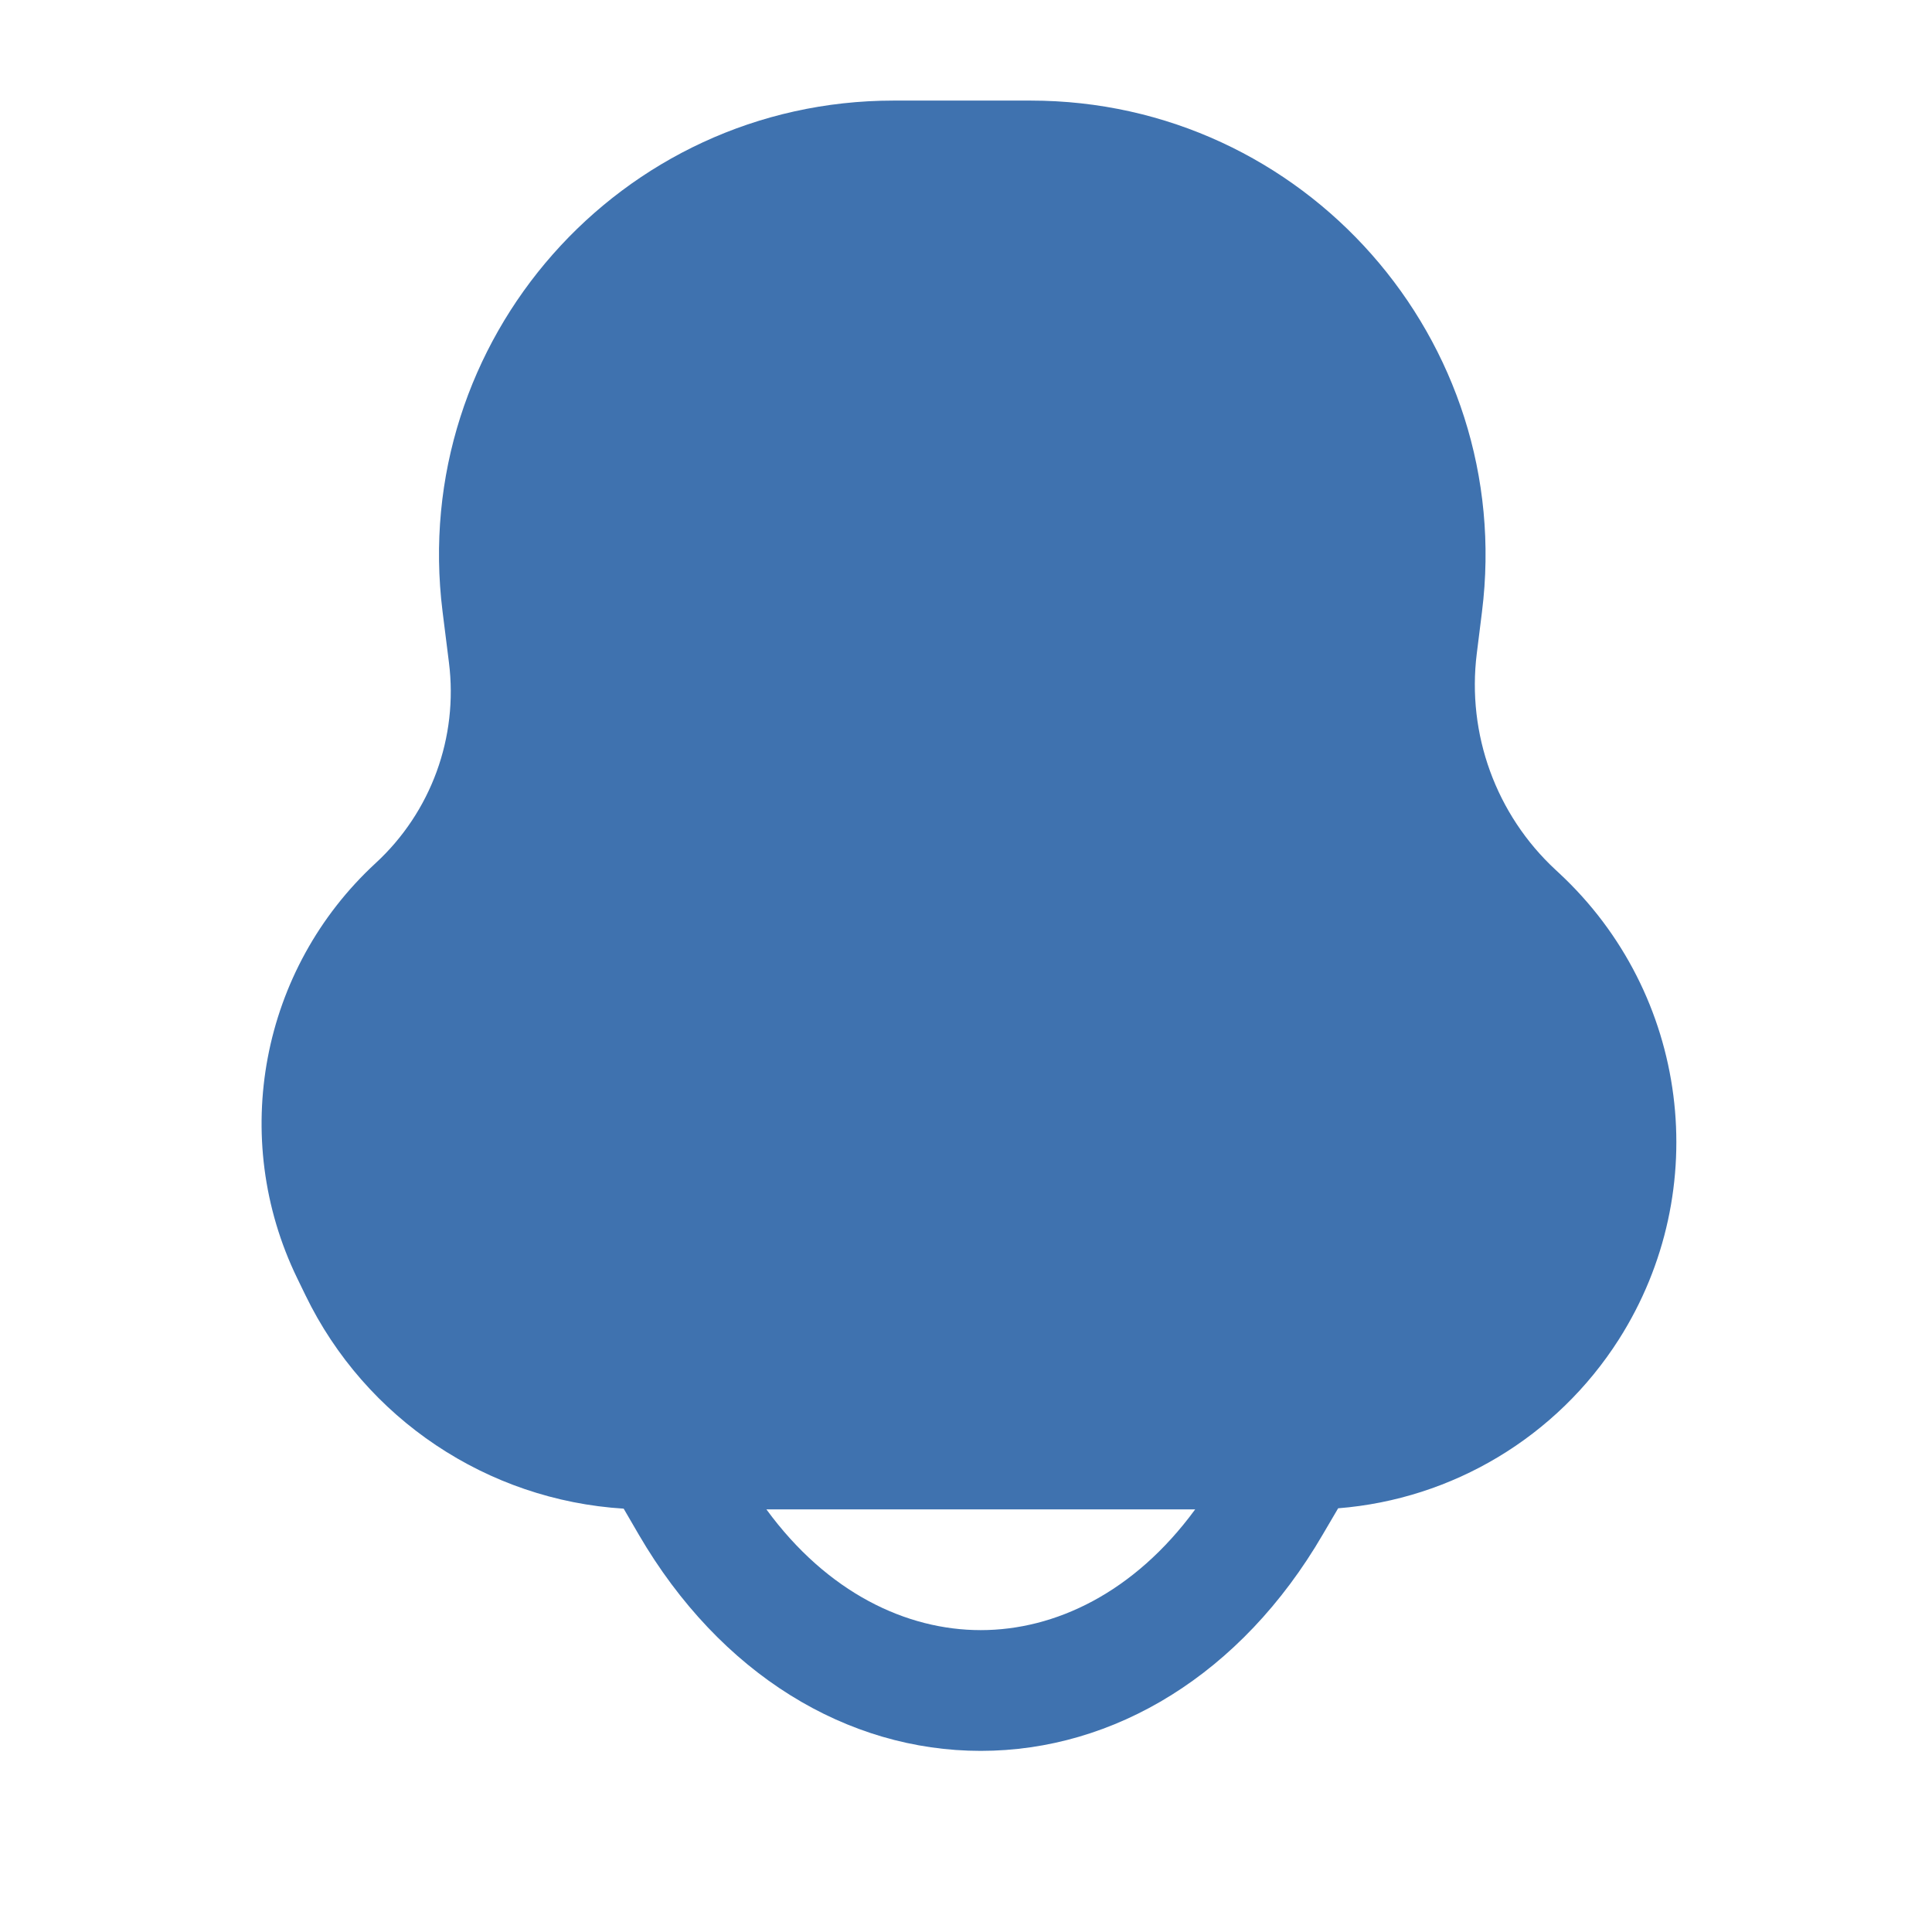 <svg width="16" height="16" viewBox="0 0 16 16" fill="none" xmlns="http://www.w3.org/2000/svg">
<path fill-rule="evenodd" clip-rule="evenodd" d="M3.665 5.064C3.385 2.817 5.136 0.833 7.4 0.833H8.535C10.801 0.833 12.555 2.819 12.273 5.068L12.23 5.413C12.147 6.079 12.389 6.746 12.882 7.203L12.911 7.23C13.987 8.229 14.195 9.853 13.407 11.092C12.892 11.901 12.029 12.416 11.082 12.491L10.954 12.709C10.279 13.867 9.227 14.5 8.122 14.5C7.017 14.5 5.965 13.867 5.29 12.709L5.165 12.494C4.037 12.424 3.027 11.752 2.53 10.727L2.461 10.585C1.896 9.421 2.16 8.025 3.111 7.148C3.57 6.725 3.796 6.106 3.718 5.487L3.665 5.064ZM6.347 12.5C6.853 13.192 7.508 13.5 8.122 13.5C8.736 13.5 9.391 13.192 9.898 12.5H6.347Z" fill="#3F72AF"/>
</svg>
